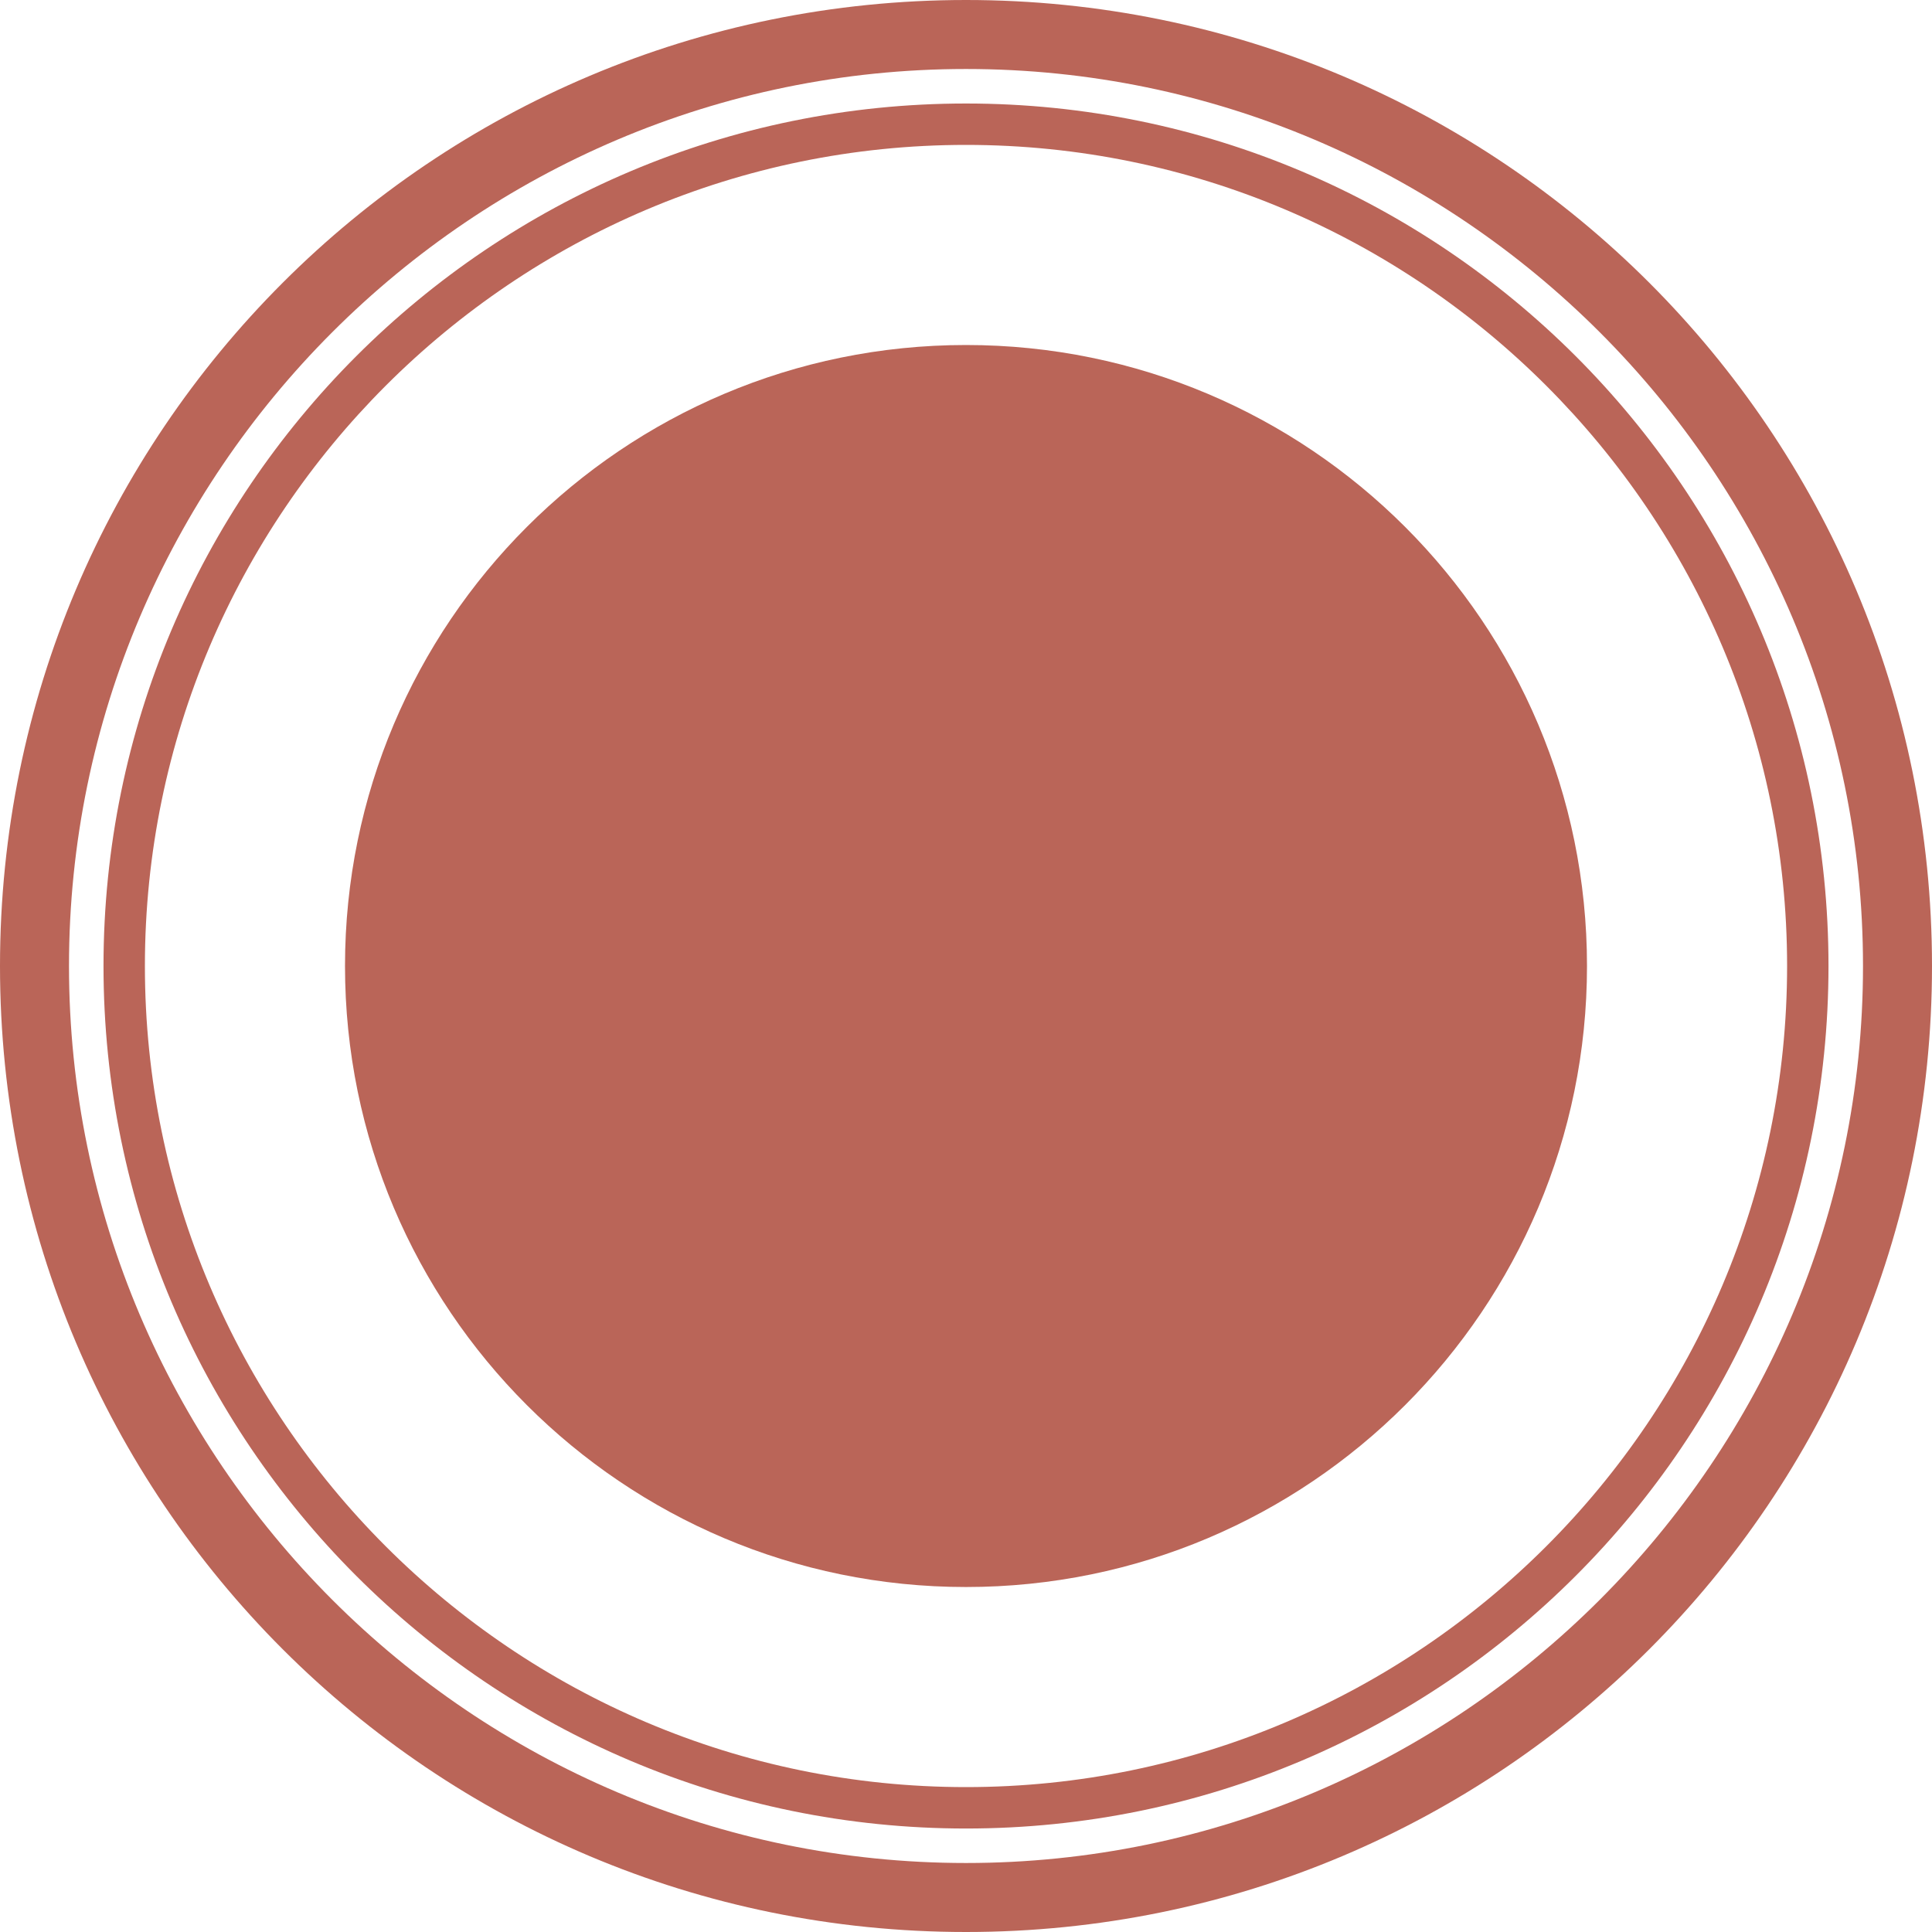 <svg width="80" height="80" viewBox="0 0 80 80" fill="none" xmlns="http://www.w3.org/2000/svg">
<path d="M40 65.715C54.202 65.715 65.714 54.202 65.714 40C65.714 25.799 54.202 14.286 40 14.286C25.798 14.286 14.286 25.799 14.286 40C14.286 54.202 25.798 65.715 40 65.715Z" fill="#BA6558"/>
<path d="M40 6C58.743 6 74 21.258 74 40C74 58.743 58.743 74 40 74C21.257 74 6 58.743 6 40C6 21.258 21.257 6 40 6ZM40 4.286C20.286 4.286 4.286 20.286 4.286 40C4.286 59.715 20.286 75.715 40 75.715C59.714 75.715 75.714 59.715 75.714 40C75.714 20.286 59.714 4.286 40 4.286Z" fill="#BA6558"/>
<path d="M40 2.857C60.457 2.857 77.143 19.543 77.143 40C77.143 60.457 60.457 77.143 40 77.143C19.543 77.143 2.857 60.457 2.857 40C2.857 19.543 19.543 2.857 40 2.857ZM40 0C17.886 0 0 17.886 0 40C0 62.114 17.886 80 40 80C62.114 80 80 62.114 80 40C80 17.886 62.114 0 40 0Z" fill="#BA6558"/>
</svg>
